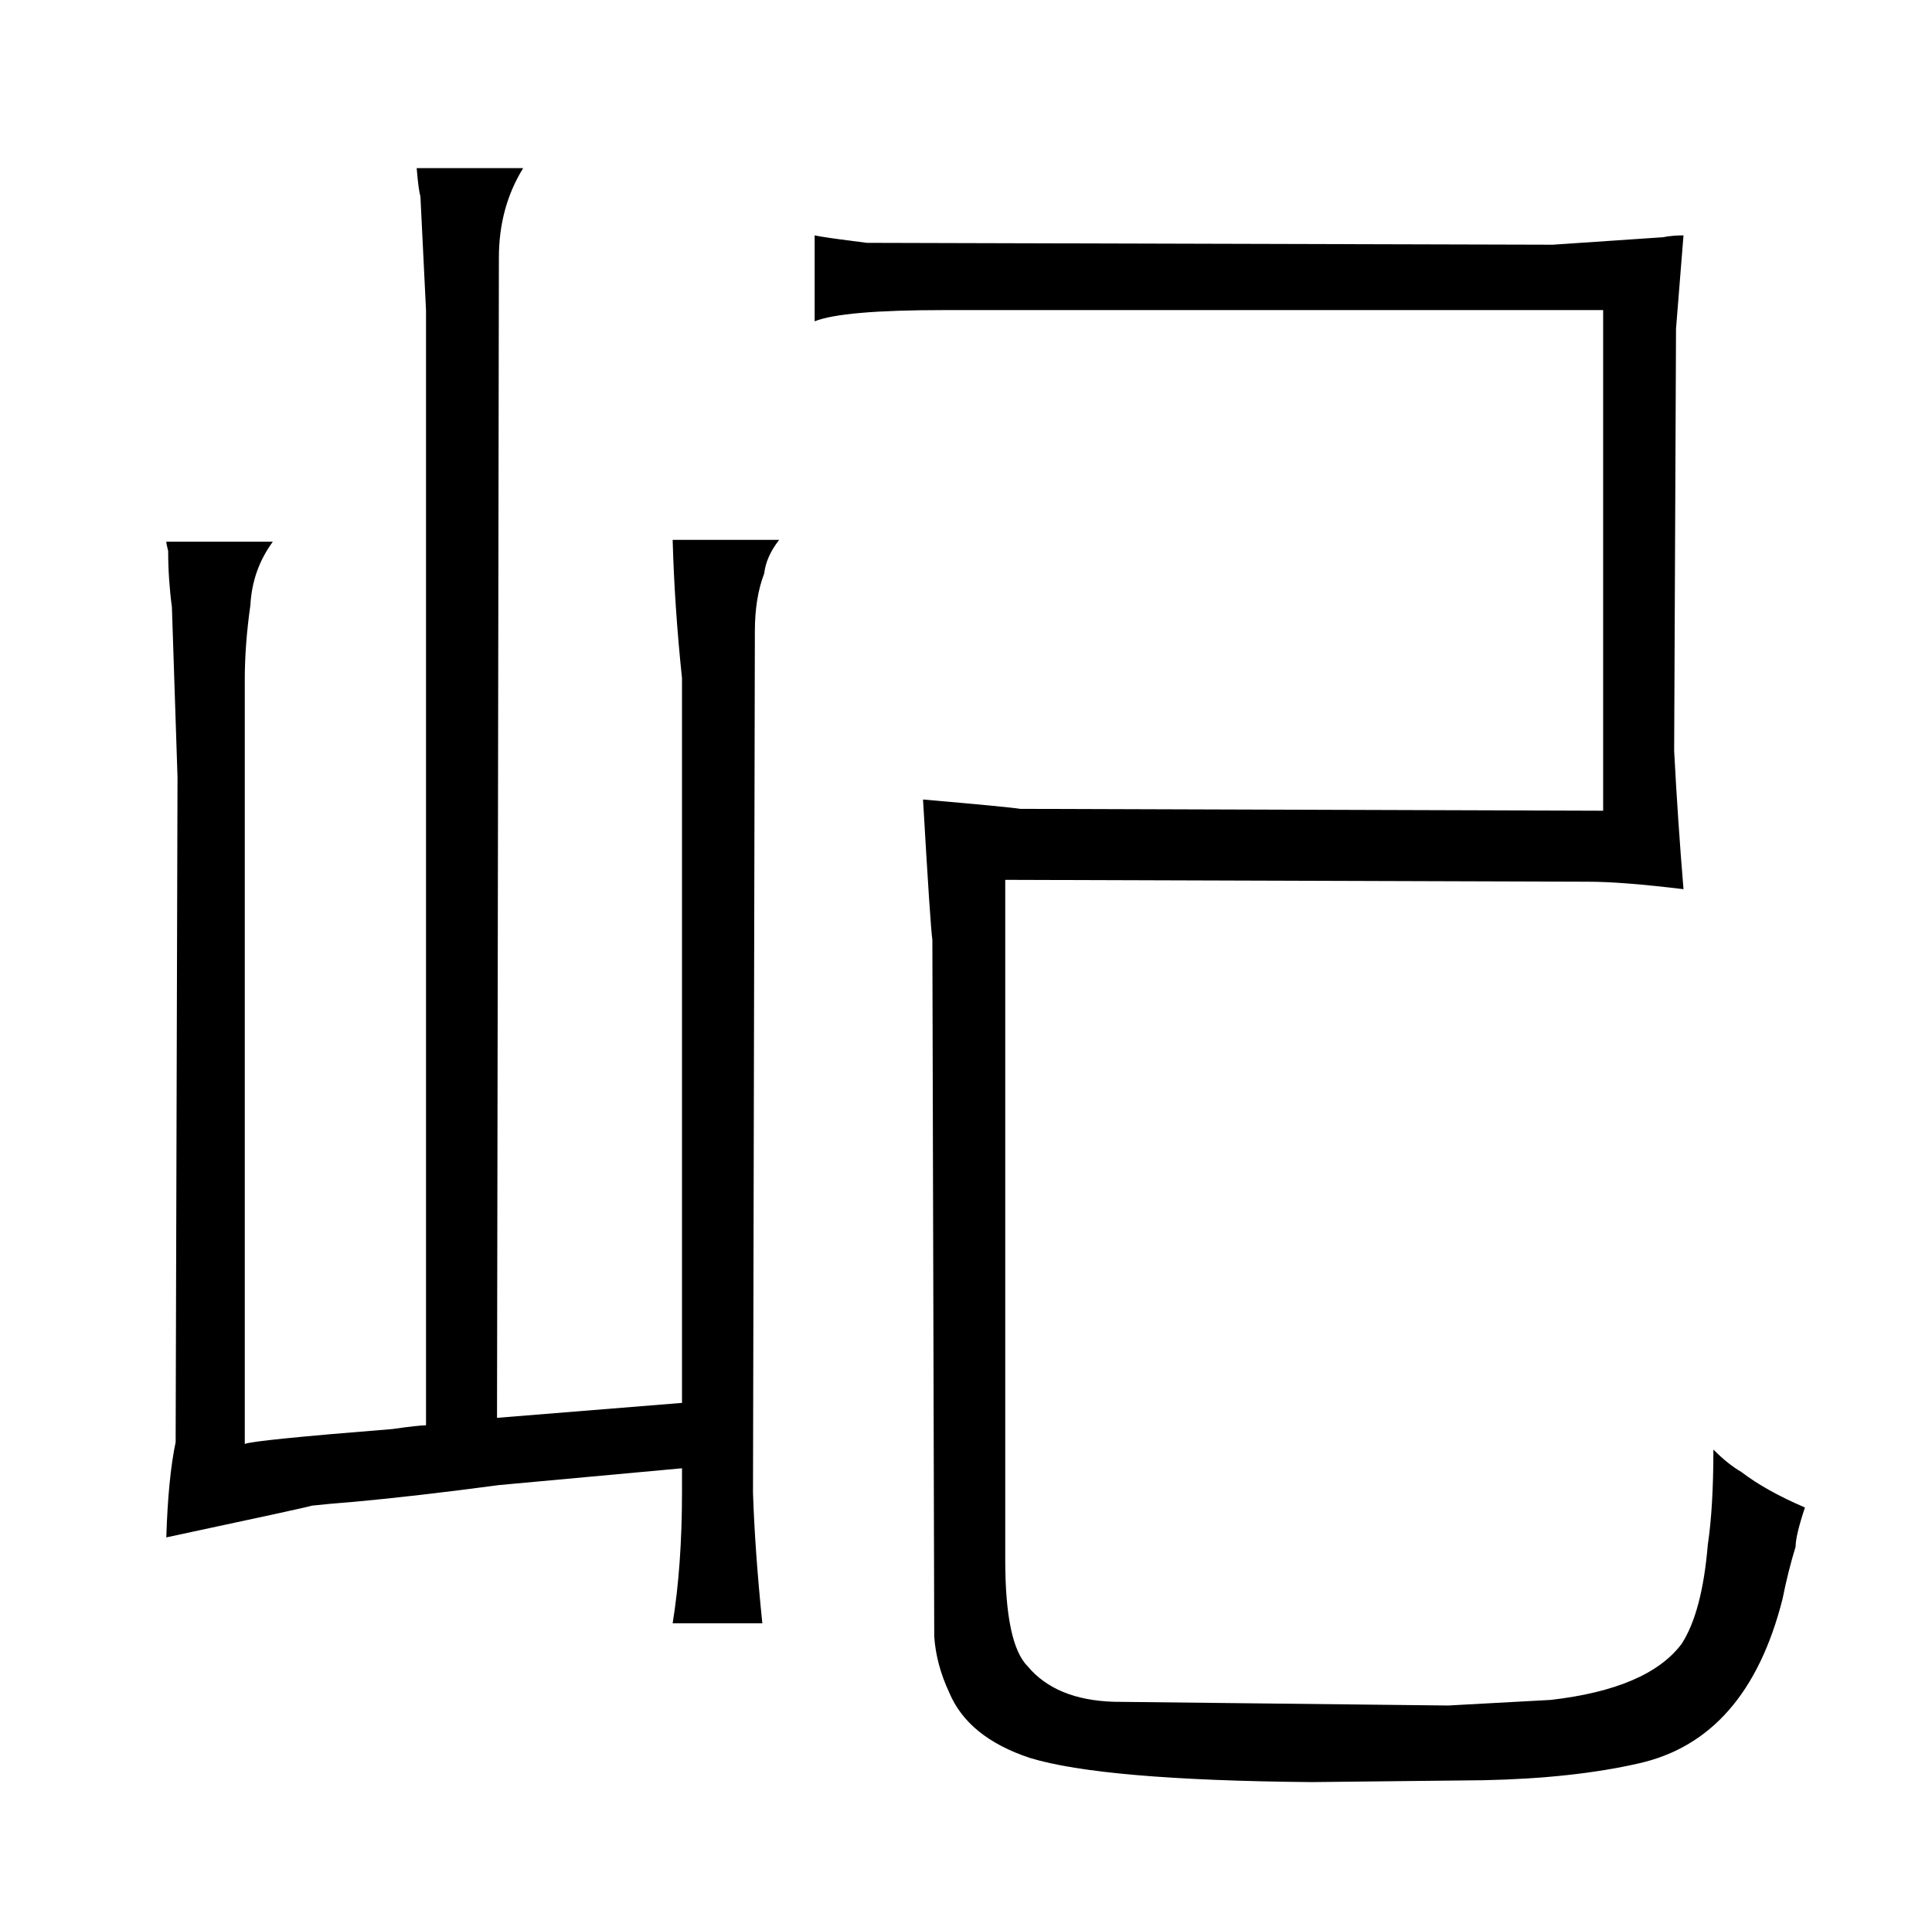 <?xml version="1.0" standalone="no"?>
<!DOCTYPE svg PUBLIC "-//W3C//DTD SVG 1.1//EN" "http://www.w3.org/Graphics/SVG/1.1/DTD/svg11.dtd" >
<svg xmlns="http://www.w3.org/2000/svg" xmlns:xlink="http://www.w3.org/1999/xlink" version="1.1" viewBox="-10 0 1034 1024">
  <g transform="matrix(1 0 0 -1 0 820)">
   <path fill="currentColor"
d="M355 21q0 -39 -5 -70h48q-4 39 -5 70l1 461q0 18 5 31q1 9 8 18h-57q1 -36 5 -74v-388l-99 -8l1 621q0 27 13 48h-57q1 -12 2 -15l3 -61v-597q-4 0 -18 -2q-75 -6 -79 -8v409q0 19 3 40q1 19 12 34h-57q0 -1 1 -5q0 -15 2 -30l3 -91l-1 -356q-4 -19 -5 -51q75 16 78 17
q9 1 22 2q33 3 78 9l98 9v-13zM880 693l-59 -4l-367 1q-24 3 -28 4v-46q15 6 69 6h353v-268l-312 1q-6 1 -52 5q4 -69 5 -75l1 -373q1 -15 8 -30q10 -24 43 -35q39 -12 151 -13l92 1q48 1 83 9q58 13 77 88q3 15 7 28q0 6 5 21q-21 9 -34 19q-7 4 -15 12q0 -31 -3 -51
q-3 -36 -14 -53q-18 -24 -70 -30q-18 -1 -55 -3l-179 2q-31 1 -46 19q-12 12 -12 57v364l312 -1q18 0 51 -4q-3 36 -5 74l1 226l4 50q-6 0 -11 -1v0z" />
  </g>

</svg>
